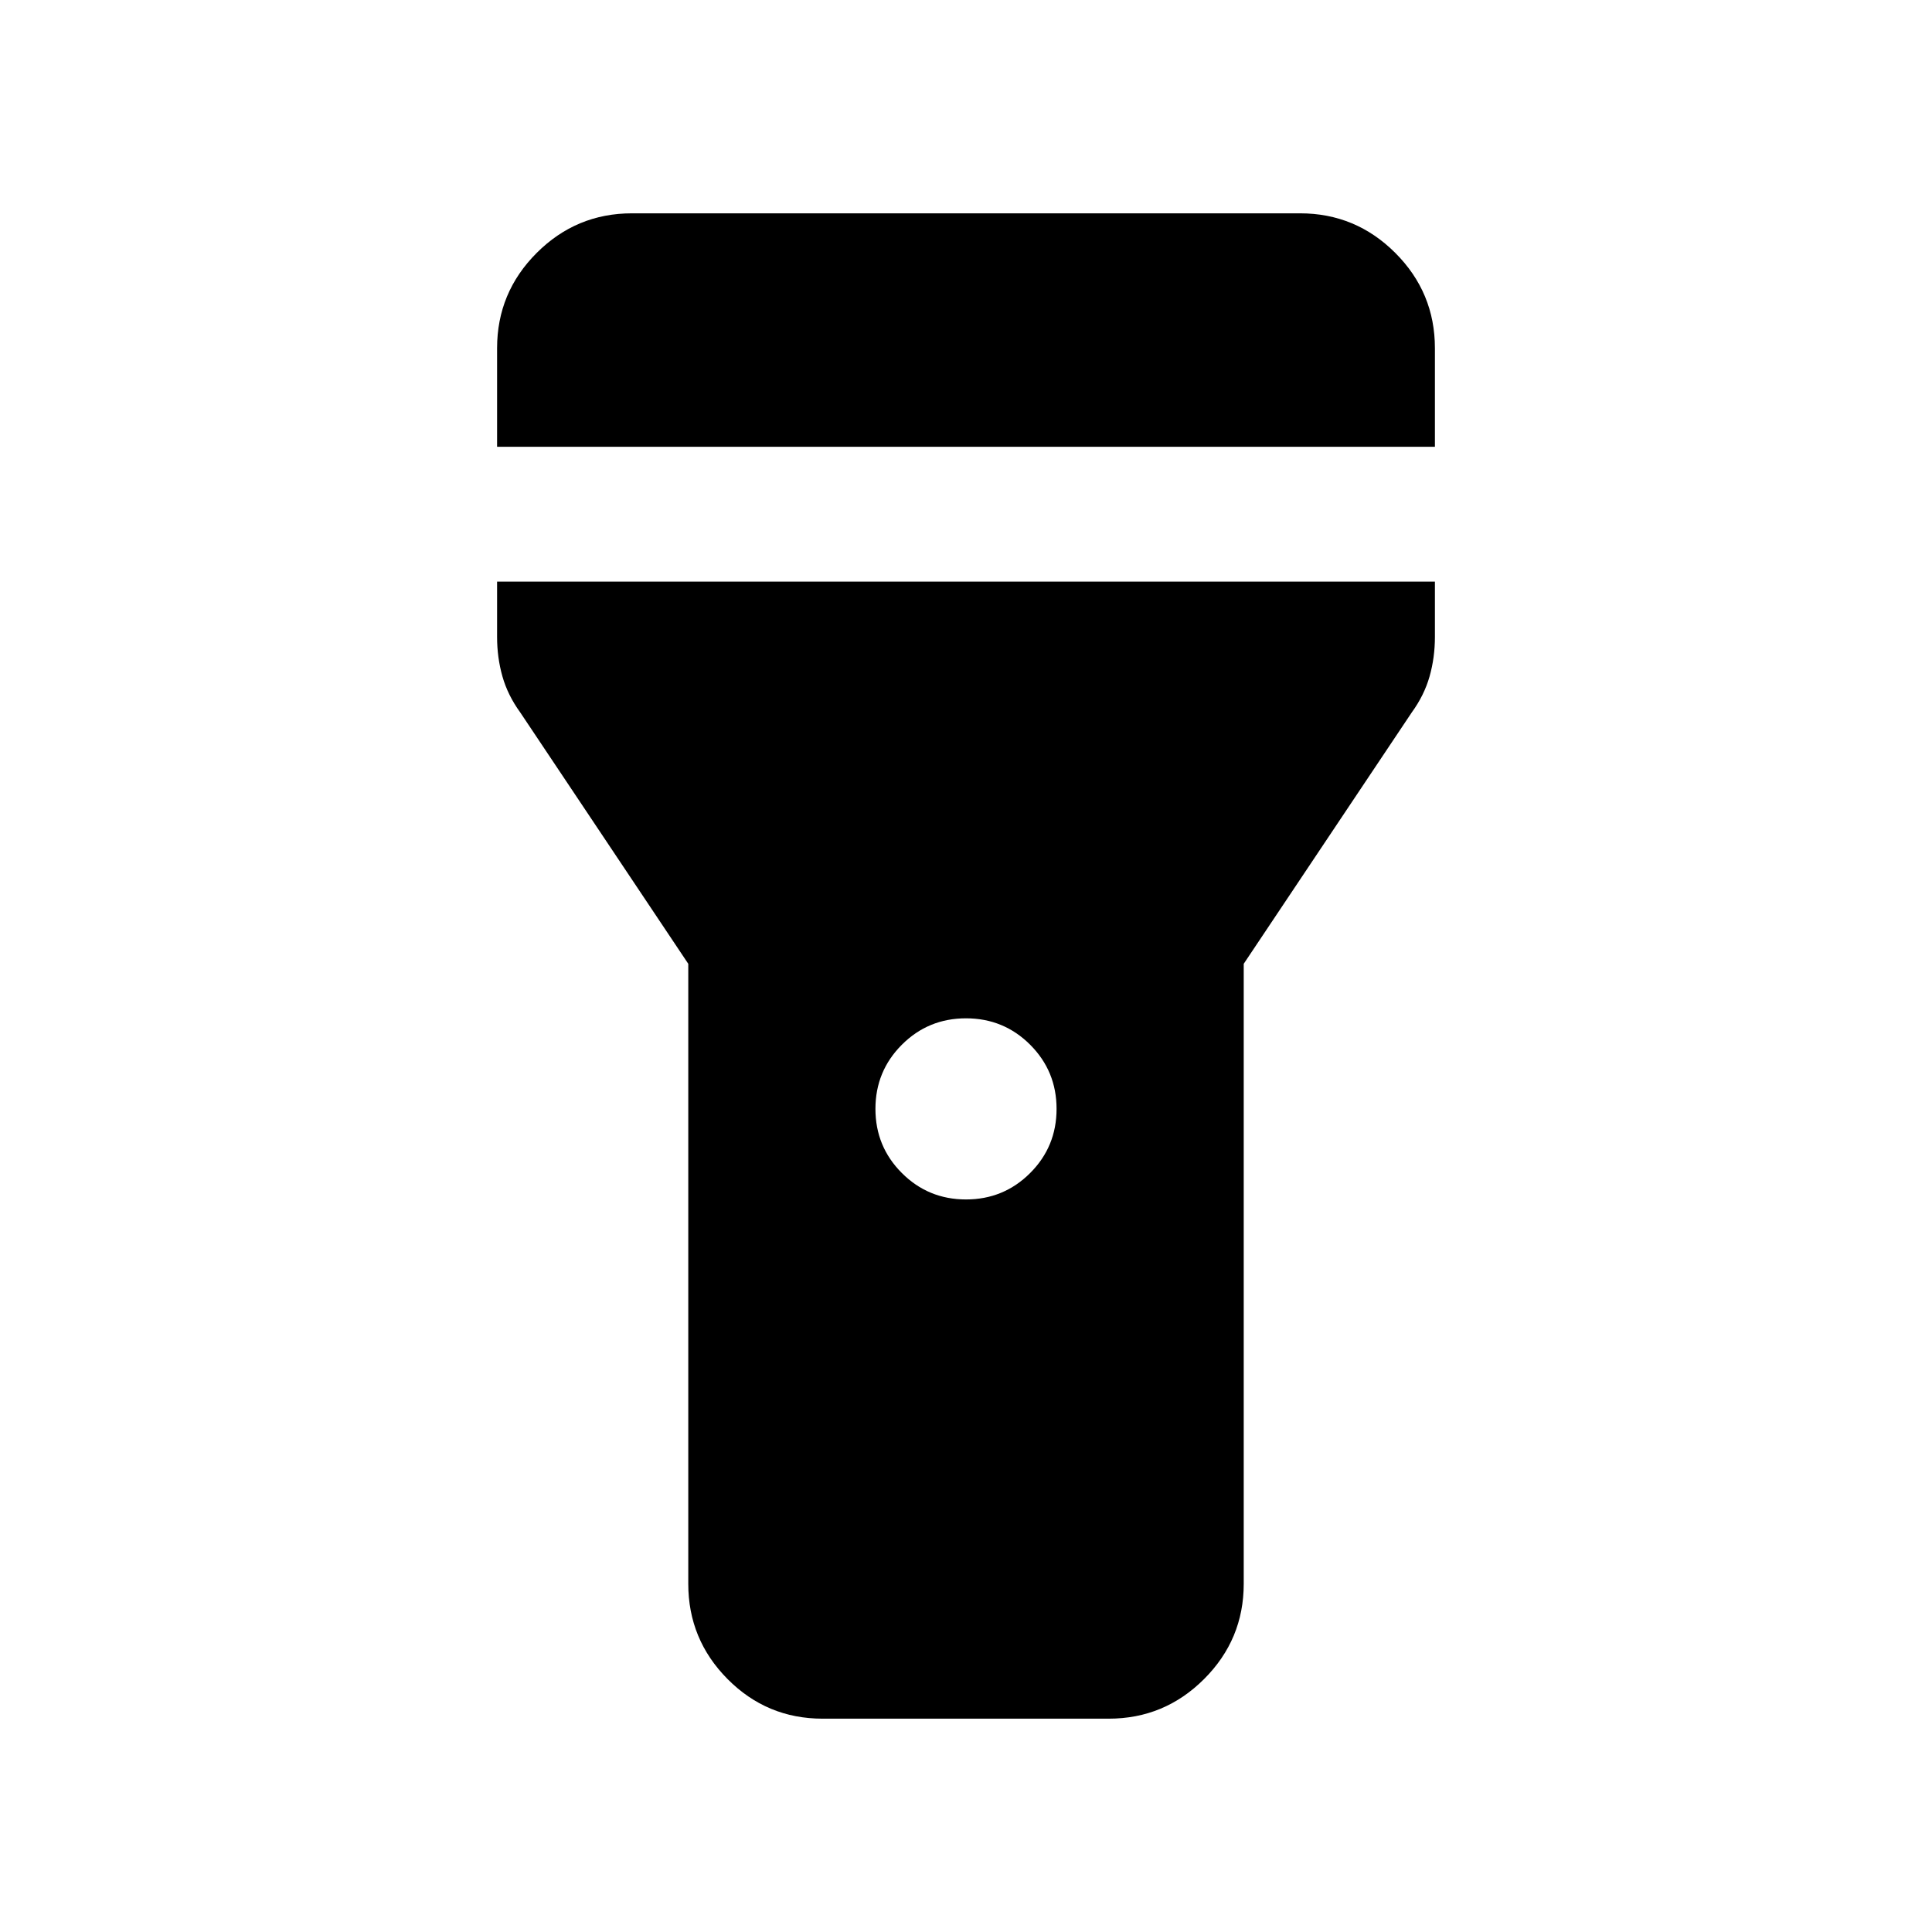<svg xmlns="http://www.w3.org/2000/svg" height="20" viewBox="0 -960 960 960" width="20"><path d="M247-738v-49q0-27.64 19.68-47.32T314-854h332q27.64 0 47.32 19.68T713-787v49H247Zm233 374q18.75 0 31.88-13.13Q525-390.25 525-409t-13.12-31.88Q498.75-454 480-454t-31.87 13.12Q435-427.75 435-409t13.13 31.87Q461.25-364 480-364ZM342-173v-308.09L258.5-606q-6.19-8.52-8.85-17.9-2.65-9.37-2.65-19.6V-671h466v27.5q0 10.23-2.65 19.6-2.66 9.38-8.85 17.9L618-481.09V-173q0 27.64-19.71 47.32Q578.59-106 550.91-106H408.74q-27.68 0-47.21-19.68T342-173Z"/></svg>